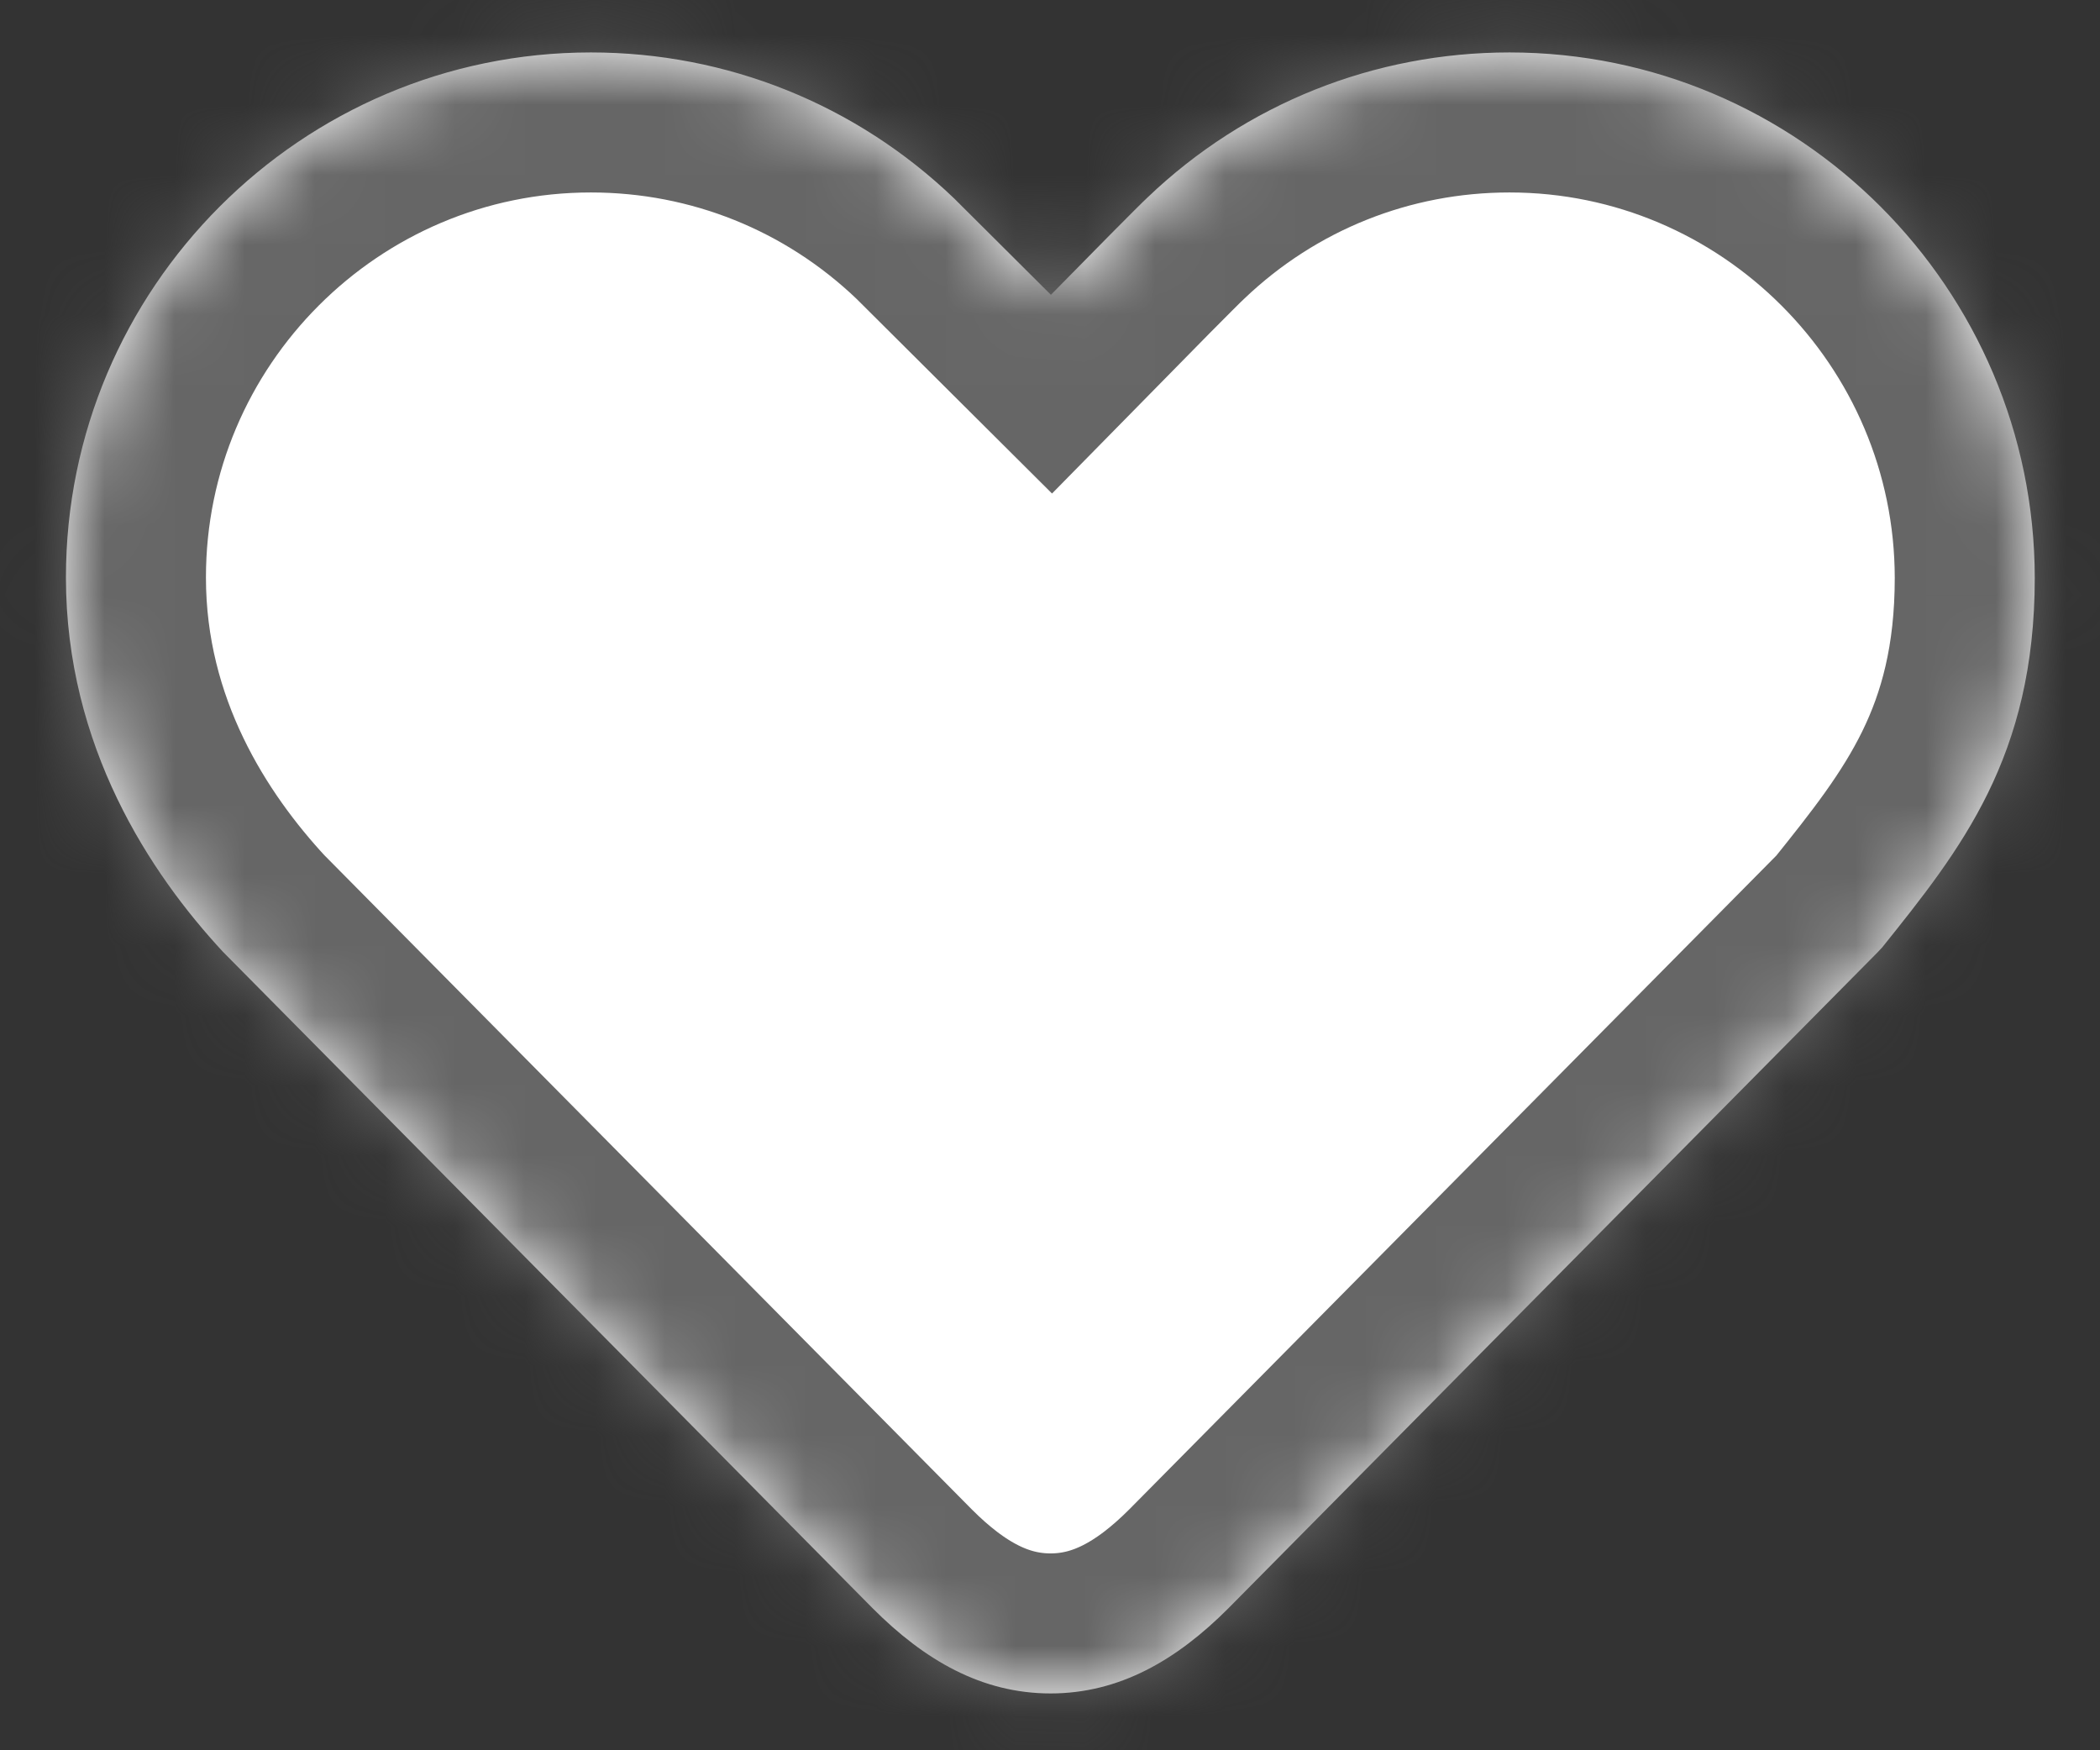 ﻿<?xml version="1.0" encoding="utf-8"?>
<svg version="1.1" xmlns:xlink="http://www.w3.org/1999/xlink" width="30px" height="25px" xmlns="http://www.w3.org/2000/svg">
  <rect width="100%" height="100%" fill="#333333" stroke="none"/>
  <defs>
    <mask fill="white" id="clip5">
      <path d="M 29.068 8.253  C 29.063 4.116  25.696 0.749  21.564 0.749  C 19.634 0.749  17.799 1.48  16.398 2.816  C 16.262 2.942  15.557 3.657  15.013 4.211  L 13.627 2.831  C 12.226 1.49  10.386 0.749  8.441 0.749  C 4.304 0.749  0.942 4.116  0.942 8.248  C 0.942 10.662  2.147 12.476  3.185 13.595  L 12.468 22.973  C 13.203 23.709  14.02 24.188  15.008 24.188  C 15.995 24.188  16.812 23.709  17.547 22.973  L 26.825 13.6  L 26.891 13.529  C 28.009 12.134  29.068 10.813  29.068 8.253  Z " fill-rule="evenodd" />
    </mask>
  </defs>
  <g>
    <path d="M 29.068 8.253  C 29.063 4.116  25.696 0.749  21.564 0.749  C 19.634 0.749  17.799 1.48  16.398 2.816  C 16.262 2.942  15.557 3.657  15.013 4.211  L 13.627 2.831  C 12.226 1.49  10.386 0.749  8.441 0.749  C 4.304 0.749  0.942 4.116  0.942 8.248  C 0.942 10.662  2.147 12.476  3.185 13.595  L 12.468 22.973  C 13.203 23.709  14.02 24.188  15.008 24.188  C 15.995 24.188  16.812 23.709  17.547 22.973  L 26.825 13.6  L 26.891 13.529  C 28.009 12.134  29.068 10.813  29.068 8.253  Z " fill-rule="nonzero" fill="#ffffff" stroke="none" />
    <path d="M 29.068 8.253  C 29.063 4.116  25.696 0.749  21.564 0.749  C 19.634 0.749  17.799 1.48  16.398 2.816  C 16.262 2.942  15.557 3.657  15.013 4.211  L 13.627 2.831  C 12.226 1.49  10.386 0.749  8.441 0.749  C 4.304 0.749  0.942 4.116  0.942 8.248  C 0.942 10.662  2.147 12.476  3.185 13.595  L 12.468 22.973  C 13.203 23.709  14.02 24.188  15.008 24.188  C 15.995 24.188  16.812 23.709  17.547 22.973  L 26.825 13.6  L 26.891 13.529  C 28.009 12.134  29.068 10.813  29.068 8.253  Z " stroke-width="4" stroke="#666666" fill="none" mask="url(#clip5)" />
  </g>
</svg>